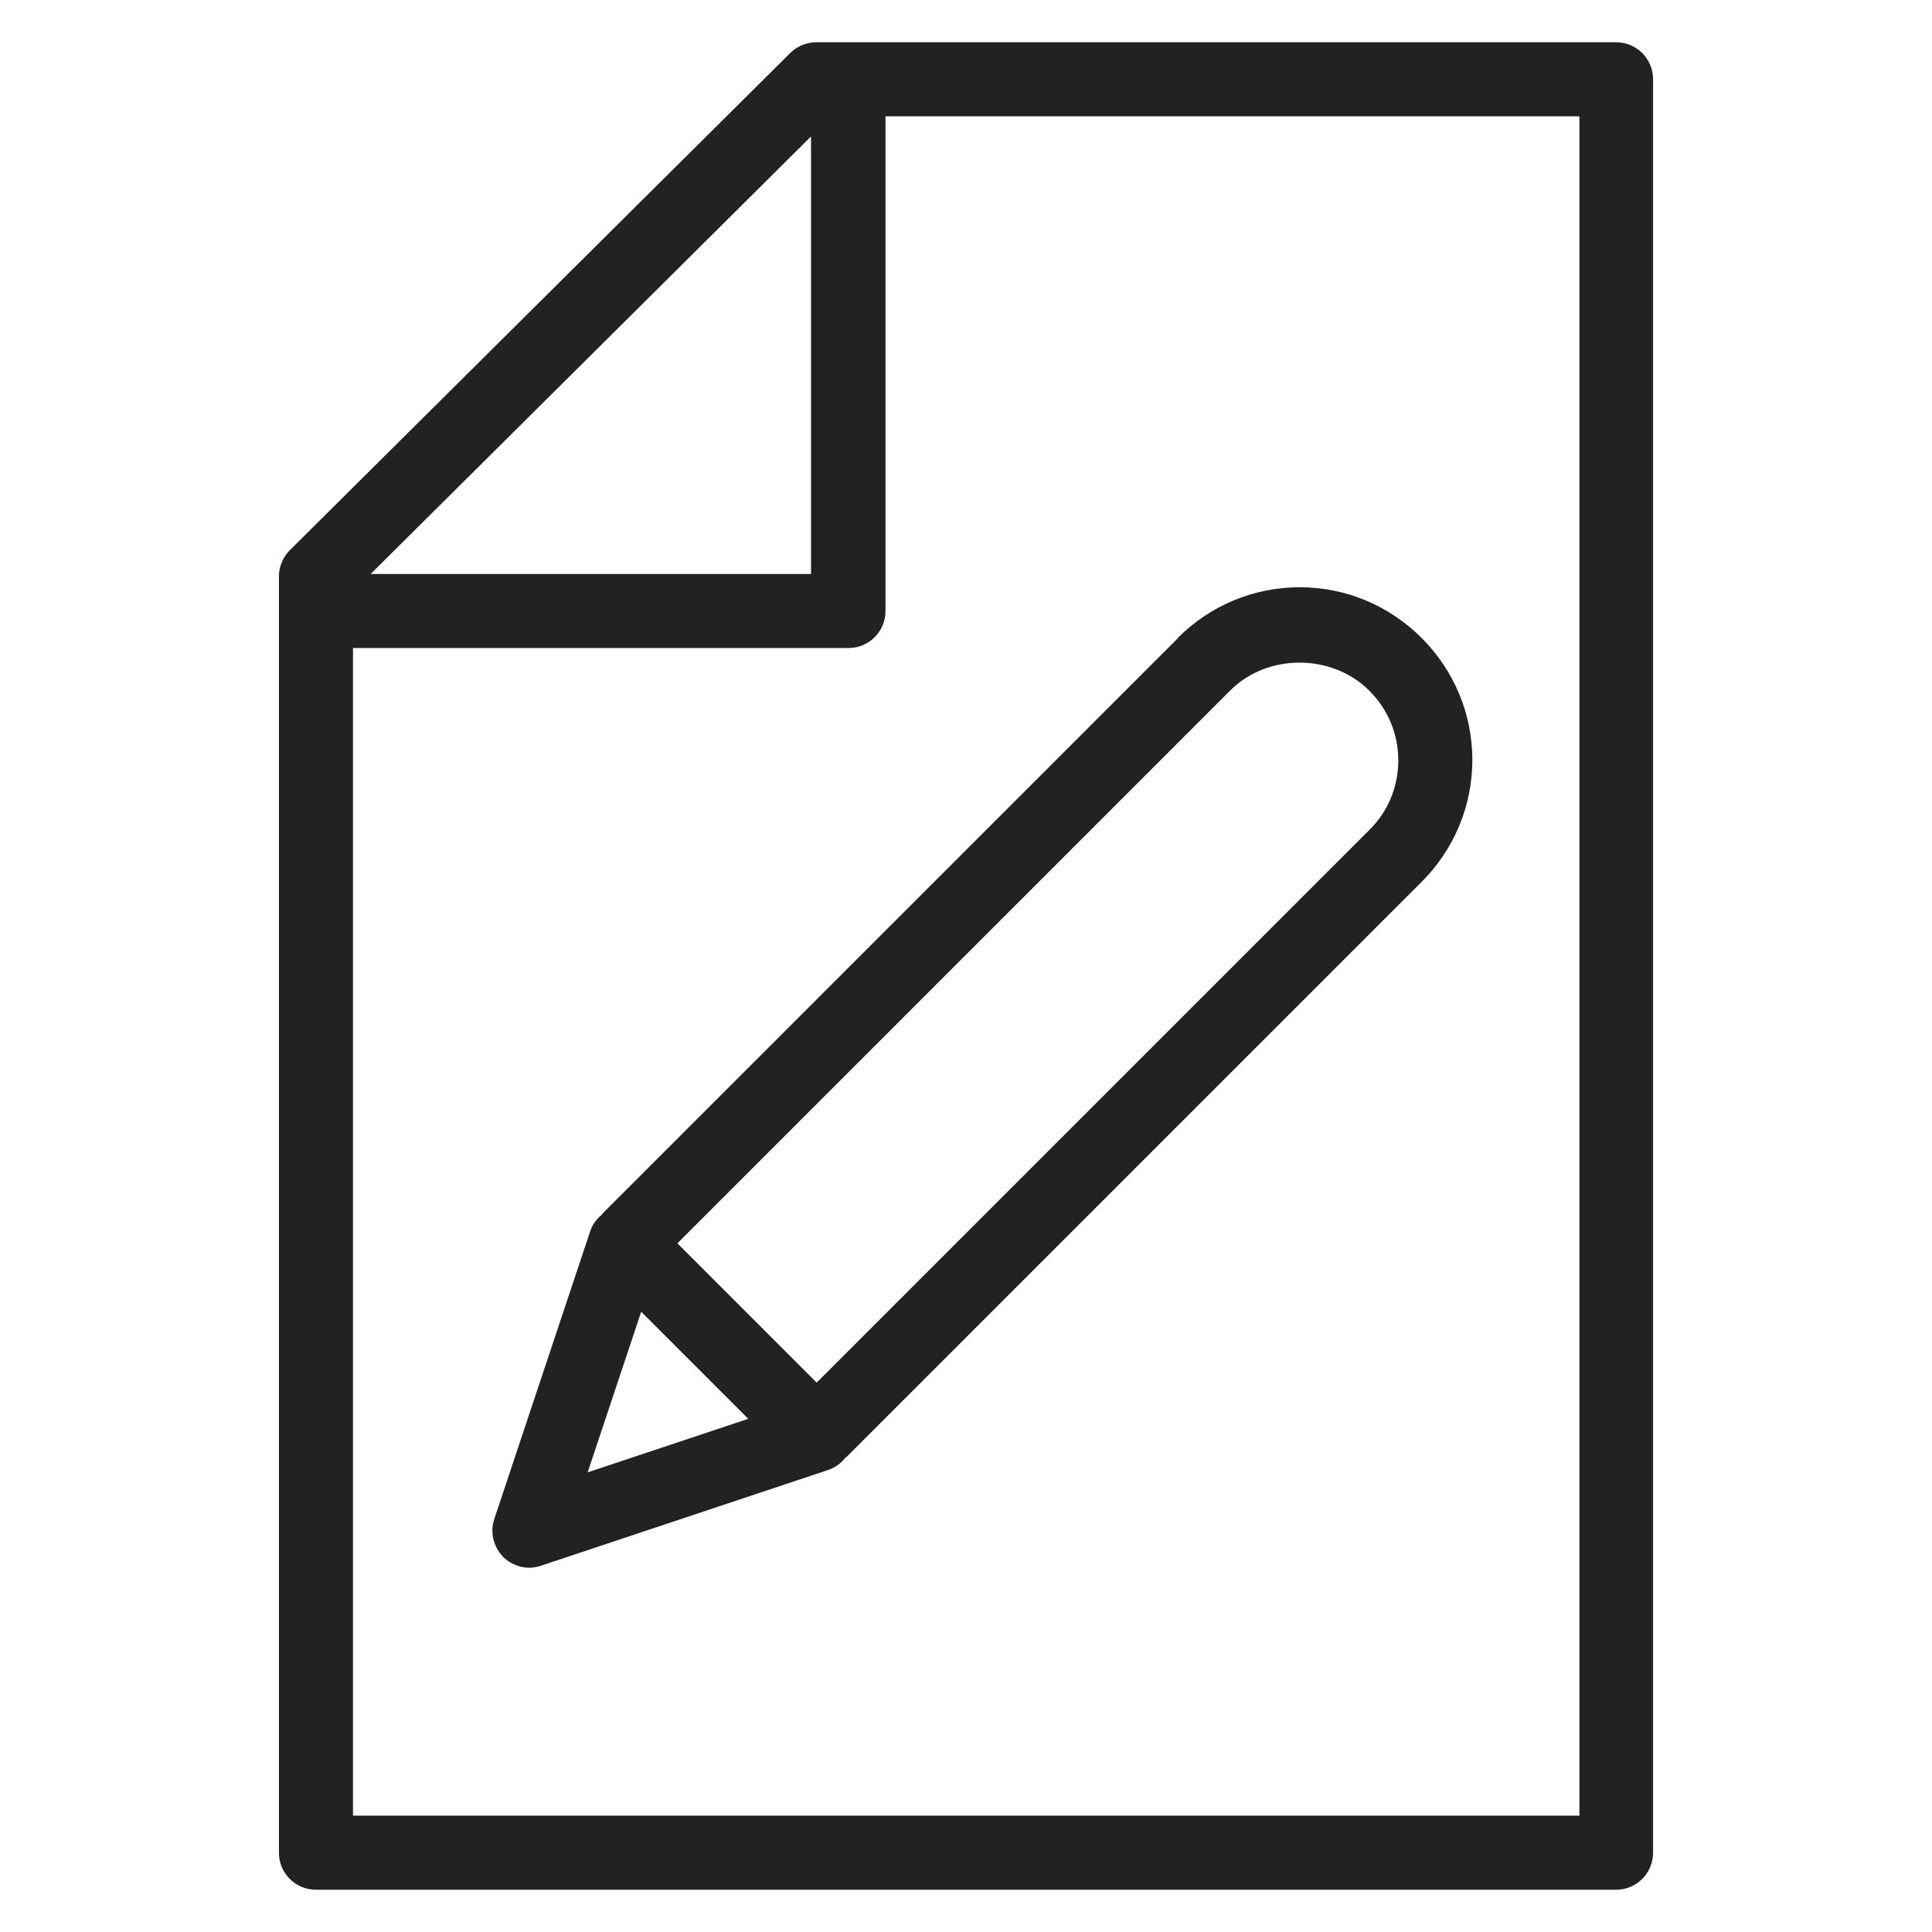 <svg width="48" height="48" viewBox="0 0 48 48" fill="none" xmlns="http://www.w3.org/2000/svg">
<g id="edit file_L 1">
<g id="Group">
<path id="Vector" d="M40.15 1.05H20.28C20.04 1.05 19.8 1.15 19.63 1.32L7.2 13.67C7.03 13.84 6.93 14.08 6.93 14.32V46.03C6.93 46.54 7.34 46.95 7.85 46.95H40.15C40.66 46.95 41.07 46.54 41.07 46.03V1.97C41.07 1.46 40.66 1.05 40.15 1.05V1.05ZM20.15 3.39V14.26H9.21L20.15 3.39ZM39.23 45.11H8.77V16.1H21.08C21.59 16.1 22 15.69 22 15.18V2.89H39.24V45.11H39.23Z" fill="#222222"/>
<path id="Vector_2" d="M29.26 15.86L14.98 30.14C14.98 30.14 14.96 30.17 14.95 30.18C14.82 30.29 14.71 30.43 14.66 30.6L12.28 37.74C12.17 38.07 12.26 38.43 12.5 38.68C12.67 38.85 12.91 38.95 13.15 38.95C13.25 38.95 13.35 38.93 13.44 38.9L20.58 36.52C20.75 36.46 20.89 36.36 21 36.22C21.01 36.21 21.03 36.2 21.04 36.19L35.32 21.91C36.13 21.1 36.58 20.02 36.58 18.88C36.58 17.74 36.13 16.66 35.32 15.85C34.51 15.04 33.43 14.59 32.29 14.59C31.15 14.59 30.07 15.04 29.26 15.85V15.86ZM14.6 36.58L15.93 32.59L18.59 35.25L14.6 36.58V36.58ZM34.02 17.16C34.48 17.62 34.74 18.23 34.74 18.89C34.74 19.54 34.49 20.16 34.02 20.62L20.29 34.35L16.83 30.89L30.56 17.16C31.48 16.23 33.09 16.23 34.02 17.16V17.16Z" fill="#222222"/>
</g>
</g>
</svg>
